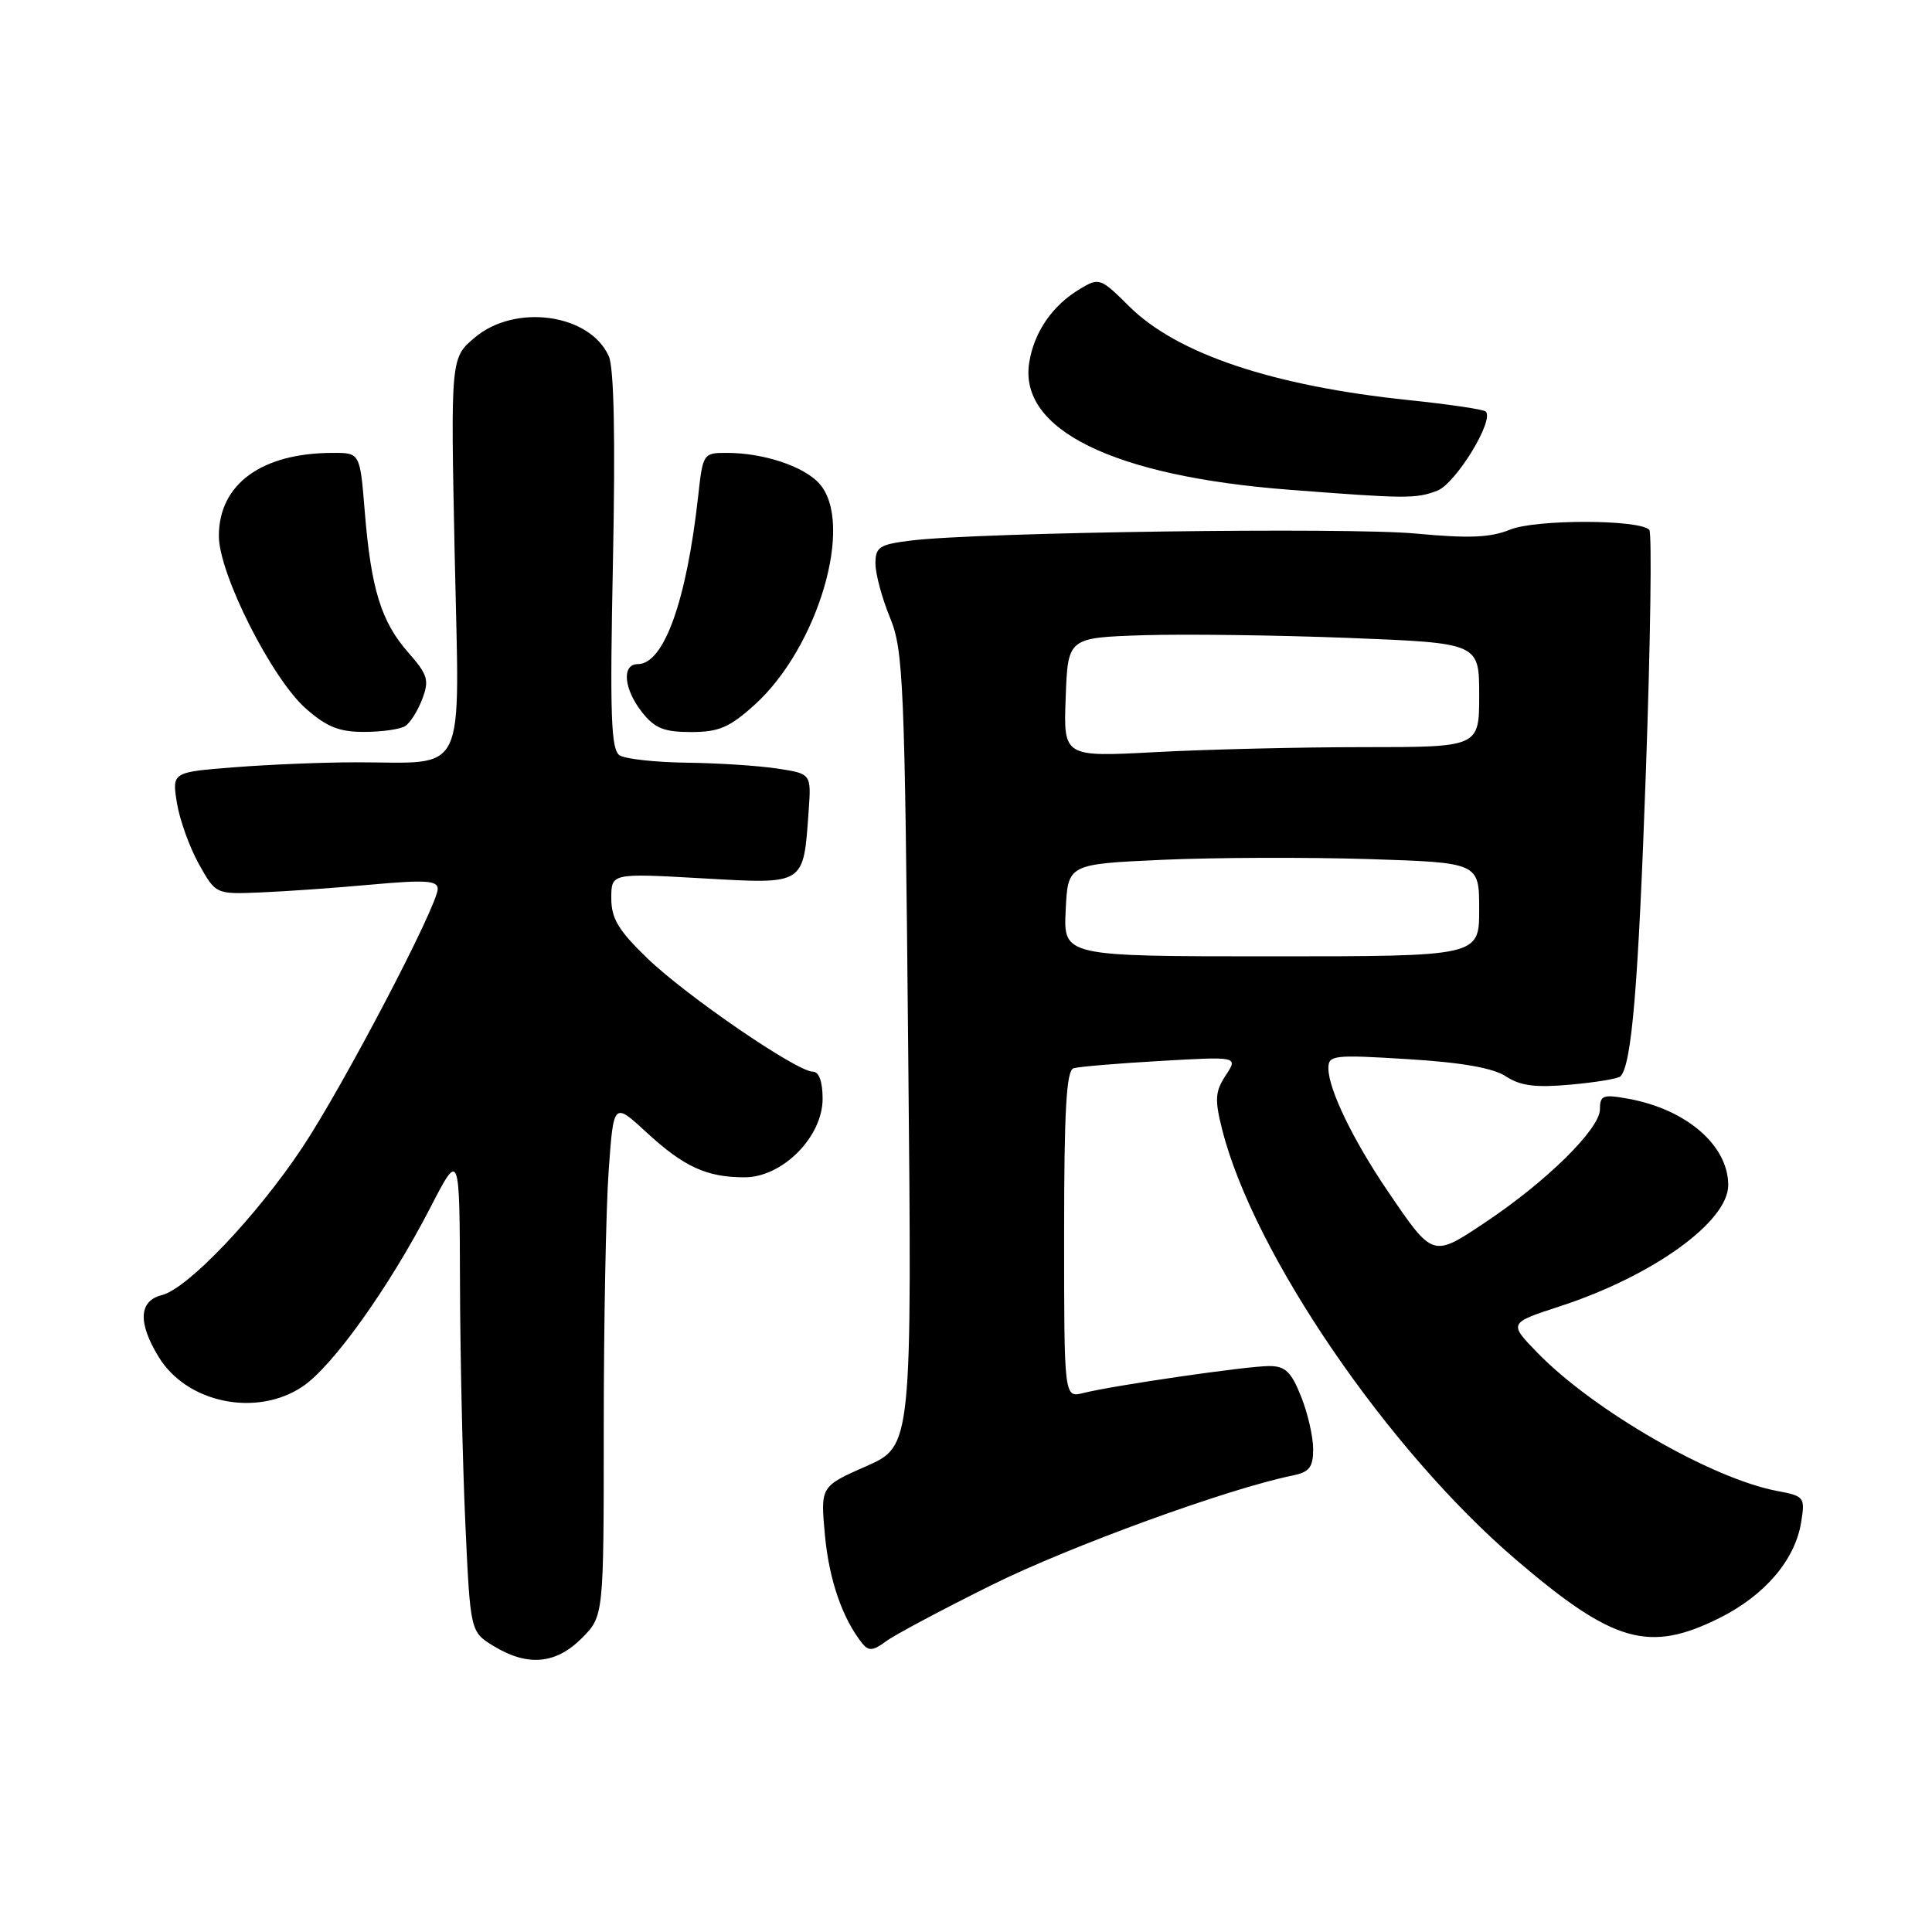 <?xml version="1.0" encoding="UTF-8" standalone="no"?>
<!DOCTYPE svg PUBLIC "-//W3C//DTD SVG 1.1//EN" "http://www.w3.org/Graphics/SVG/1.1/DTD/svg11.dtd" >
<svg xmlns="http://www.w3.org/2000/svg" xmlns:xlink="http://www.w3.org/1999/xlink" version="1.1" viewBox="0 0 256 256">
 <g >
 <path fill="currentColor"
d=" M 77.08 217.08 C 80.00 214.15 80.00 214.15 80.00 189.23 C 80.00 175.52 80.29 160.19 80.65 155.16 C 81.30 146.02 81.30 146.02 85.66 150.04 C 90.63 154.62 93.64 156.00 98.67 156.00 C 103.68 156.00 109.00 150.64 109.00 145.60 C 109.00 143.32 108.53 142.00 107.70 142.00 C 105.59 142.00 90.99 132.00 85.80 127.00 C 81.95 123.29 81.00 121.71 81.00 119.03 C 81.00 115.70 81.00 115.70 93.01 116.38 C 106.77 117.16 106.44 117.36 107.15 107.47 C 107.50 102.52 107.50 102.52 103.00 101.84 C 100.53 101.46 95.12 101.11 91.00 101.06 C 86.88 101.01 82.87 100.57 82.11 100.09 C 80.96 99.36 80.80 94.89 81.22 74.35 C 81.55 58.02 81.36 48.70 80.66 47.18 C 78.13 41.57 68.28 40.21 62.93 44.71 C 59.71 47.42 59.71 47.42 60.25 73.61 C 60.88 103.58 62.12 100.99 47.12 101.01 C 42.93 101.01 35.74 101.30 31.15 101.66 C 22.79 102.31 22.79 102.31 23.44 106.38 C 23.80 108.61 25.11 112.26 26.34 114.47 C 28.59 118.50 28.59 118.50 34.55 118.25 C 37.82 118.12 44.44 117.65 49.25 117.21 C 56.36 116.57 58.00 116.67 58.00 117.78 C 58.00 120.00 45.50 143.87 40.05 152.07 C 34.01 161.14 24.88 170.74 21.47 171.60 C 18.39 172.37 18.24 175.24 21.03 179.81 C 24.75 185.92 34.00 187.82 40.10 183.72 C 44.11 181.02 51.60 170.52 57.03 160.00 C 60.90 152.50 60.90 152.50 60.95 170.00 C 60.98 179.62 61.30 193.96 61.66 201.86 C 62.32 216.22 62.32 216.22 65.41 218.11 C 69.90 220.85 73.64 220.52 77.08 217.08 Z  M 131.41 210.02 C 141.75 204.89 162.76 197.24 171.25 195.52 C 173.51 195.06 174.00 194.43 174.00 192.00 C 174.00 190.37 173.28 187.23 172.39 185.02 C 171.08 181.74 170.29 181.00 168.14 181.01 C 165.20 181.01 147.53 183.58 143.55 184.58 C 141.00 185.22 141.00 185.22 141.00 163.58 C 141.00 147.14 141.30 141.84 142.25 141.55 C 142.94 141.34 148.12 140.90 153.78 140.58 C 164.06 139.99 164.06 139.99 162.41 142.50 C 161.01 144.63 160.94 145.70 161.93 149.62 C 166.06 166.05 183.88 192.14 200.89 206.68 C 213.77 217.70 218.49 219.05 227.83 214.40 C 233.84 211.40 237.85 206.71 238.66 201.72 C 239.20 198.38 239.09 198.24 235.48 197.56 C 226.84 195.94 211.12 186.87 203.70 179.23 C 199.90 175.31 199.90 175.31 206.70 173.09 C 219.02 169.07 229.00 161.88 229.00 157.03 C 229.00 151.77 223.45 146.98 215.75 145.59 C 212.40 144.98 212.00 145.13 212.00 146.99 C 212.00 149.58 204.95 156.53 196.85 161.94 C 189.78 166.66 189.91 166.70 183.82 157.74 C 179.29 151.06 176.05 144.37 176.02 141.60 C 176.00 139.81 176.62 139.73 186.52 140.34 C 193.70 140.78 197.84 141.51 199.55 142.63 C 201.47 143.89 203.49 144.14 208.11 143.72 C 211.44 143.42 214.40 142.93 214.71 142.63 C 216.21 141.13 217.08 130.76 218.09 102.19 C 218.70 84.96 218.90 70.57 218.54 70.20 C 217.15 68.81 203.48 68.80 200.09 70.18 C 197.49 71.24 194.63 71.36 187.61 70.70 C 178.52 69.85 129.75 70.52 120.75 71.62 C 116.53 72.14 116.00 72.47 116.00 74.67 C 116.00 76.02 116.86 79.24 117.92 81.81 C 119.71 86.17 119.88 90.19 120.34 139.05 C 120.85 191.60 120.85 191.60 114.78 194.28 C 108.71 196.96 108.71 196.96 109.31 203.45 C 109.87 209.38 111.63 214.47 114.27 217.78 C 115.09 218.80 115.71 218.74 117.39 217.49 C 118.55 216.63 124.86 213.27 131.41 210.02 Z  M 53.69 96.21 C 54.34 95.80 55.36 94.19 55.95 92.63 C 56.90 90.12 56.69 89.41 54.07 86.43 C 50.50 82.36 49.16 78.01 48.33 67.75 C 47.70 60.00 47.70 60.00 44.10 60.01 C 34.66 60.02 29.00 64.15 29.00 71.02 C 29.00 76.04 36.01 89.92 40.55 93.91 C 43.30 96.33 44.99 97.00 48.28 96.98 C 50.60 96.98 53.03 96.63 53.69 96.21 Z  M 99.99 93.39 C 108.44 85.75 113.26 69.26 108.55 64.06 C 106.49 61.78 101.16 60.01 96.32 60.01 C 93.19 60.00 93.13 60.09 92.51 65.75 C 90.97 79.65 87.97 88.00 84.51 88.00 C 82.36 88.00 82.64 91.28 85.07 94.37 C 86.75 96.50 87.98 97.00 91.57 97.00 C 95.25 97.00 96.67 96.39 99.99 93.39 Z  M 190.44 65.02 C 192.88 64.09 198.03 55.70 196.87 54.53 C 196.59 54.25 192.01 53.57 186.70 53.02 C 168.69 51.15 155.99 46.90 149.64 40.61 C 145.83 36.82 145.64 36.76 143.11 38.28 C 139.44 40.48 137.04 43.96 136.38 48.02 C 134.94 56.93 147.52 63.10 170.78 64.89 C 186.35 66.09 187.61 66.10 190.44 65.02 Z  M 141.21 120.61 C 141.50 114.50 141.50 114.50 154.00 113.93 C 160.88 113.62 173.14 113.58 181.25 113.83 C 196.00 114.30 196.00 114.30 196.00 120.51 C 196.00 126.72 196.00 126.72 168.46 126.72 C 140.91 126.72 140.91 126.72 141.21 120.61 Z  M 141.21 92.41 C 141.50 84.50 141.50 84.50 151.50 84.17 C 157.00 84.00 169.26 84.16 178.75 84.53 C 196.00 85.21 196.00 85.21 196.00 92.11 C 196.00 99.00 196.00 99.00 180.66 99.00 C 172.22 99.00 159.82 99.30 153.11 99.66 C 140.91 100.31 140.91 100.31 141.21 92.41 Z "/>
</g>
</svg>